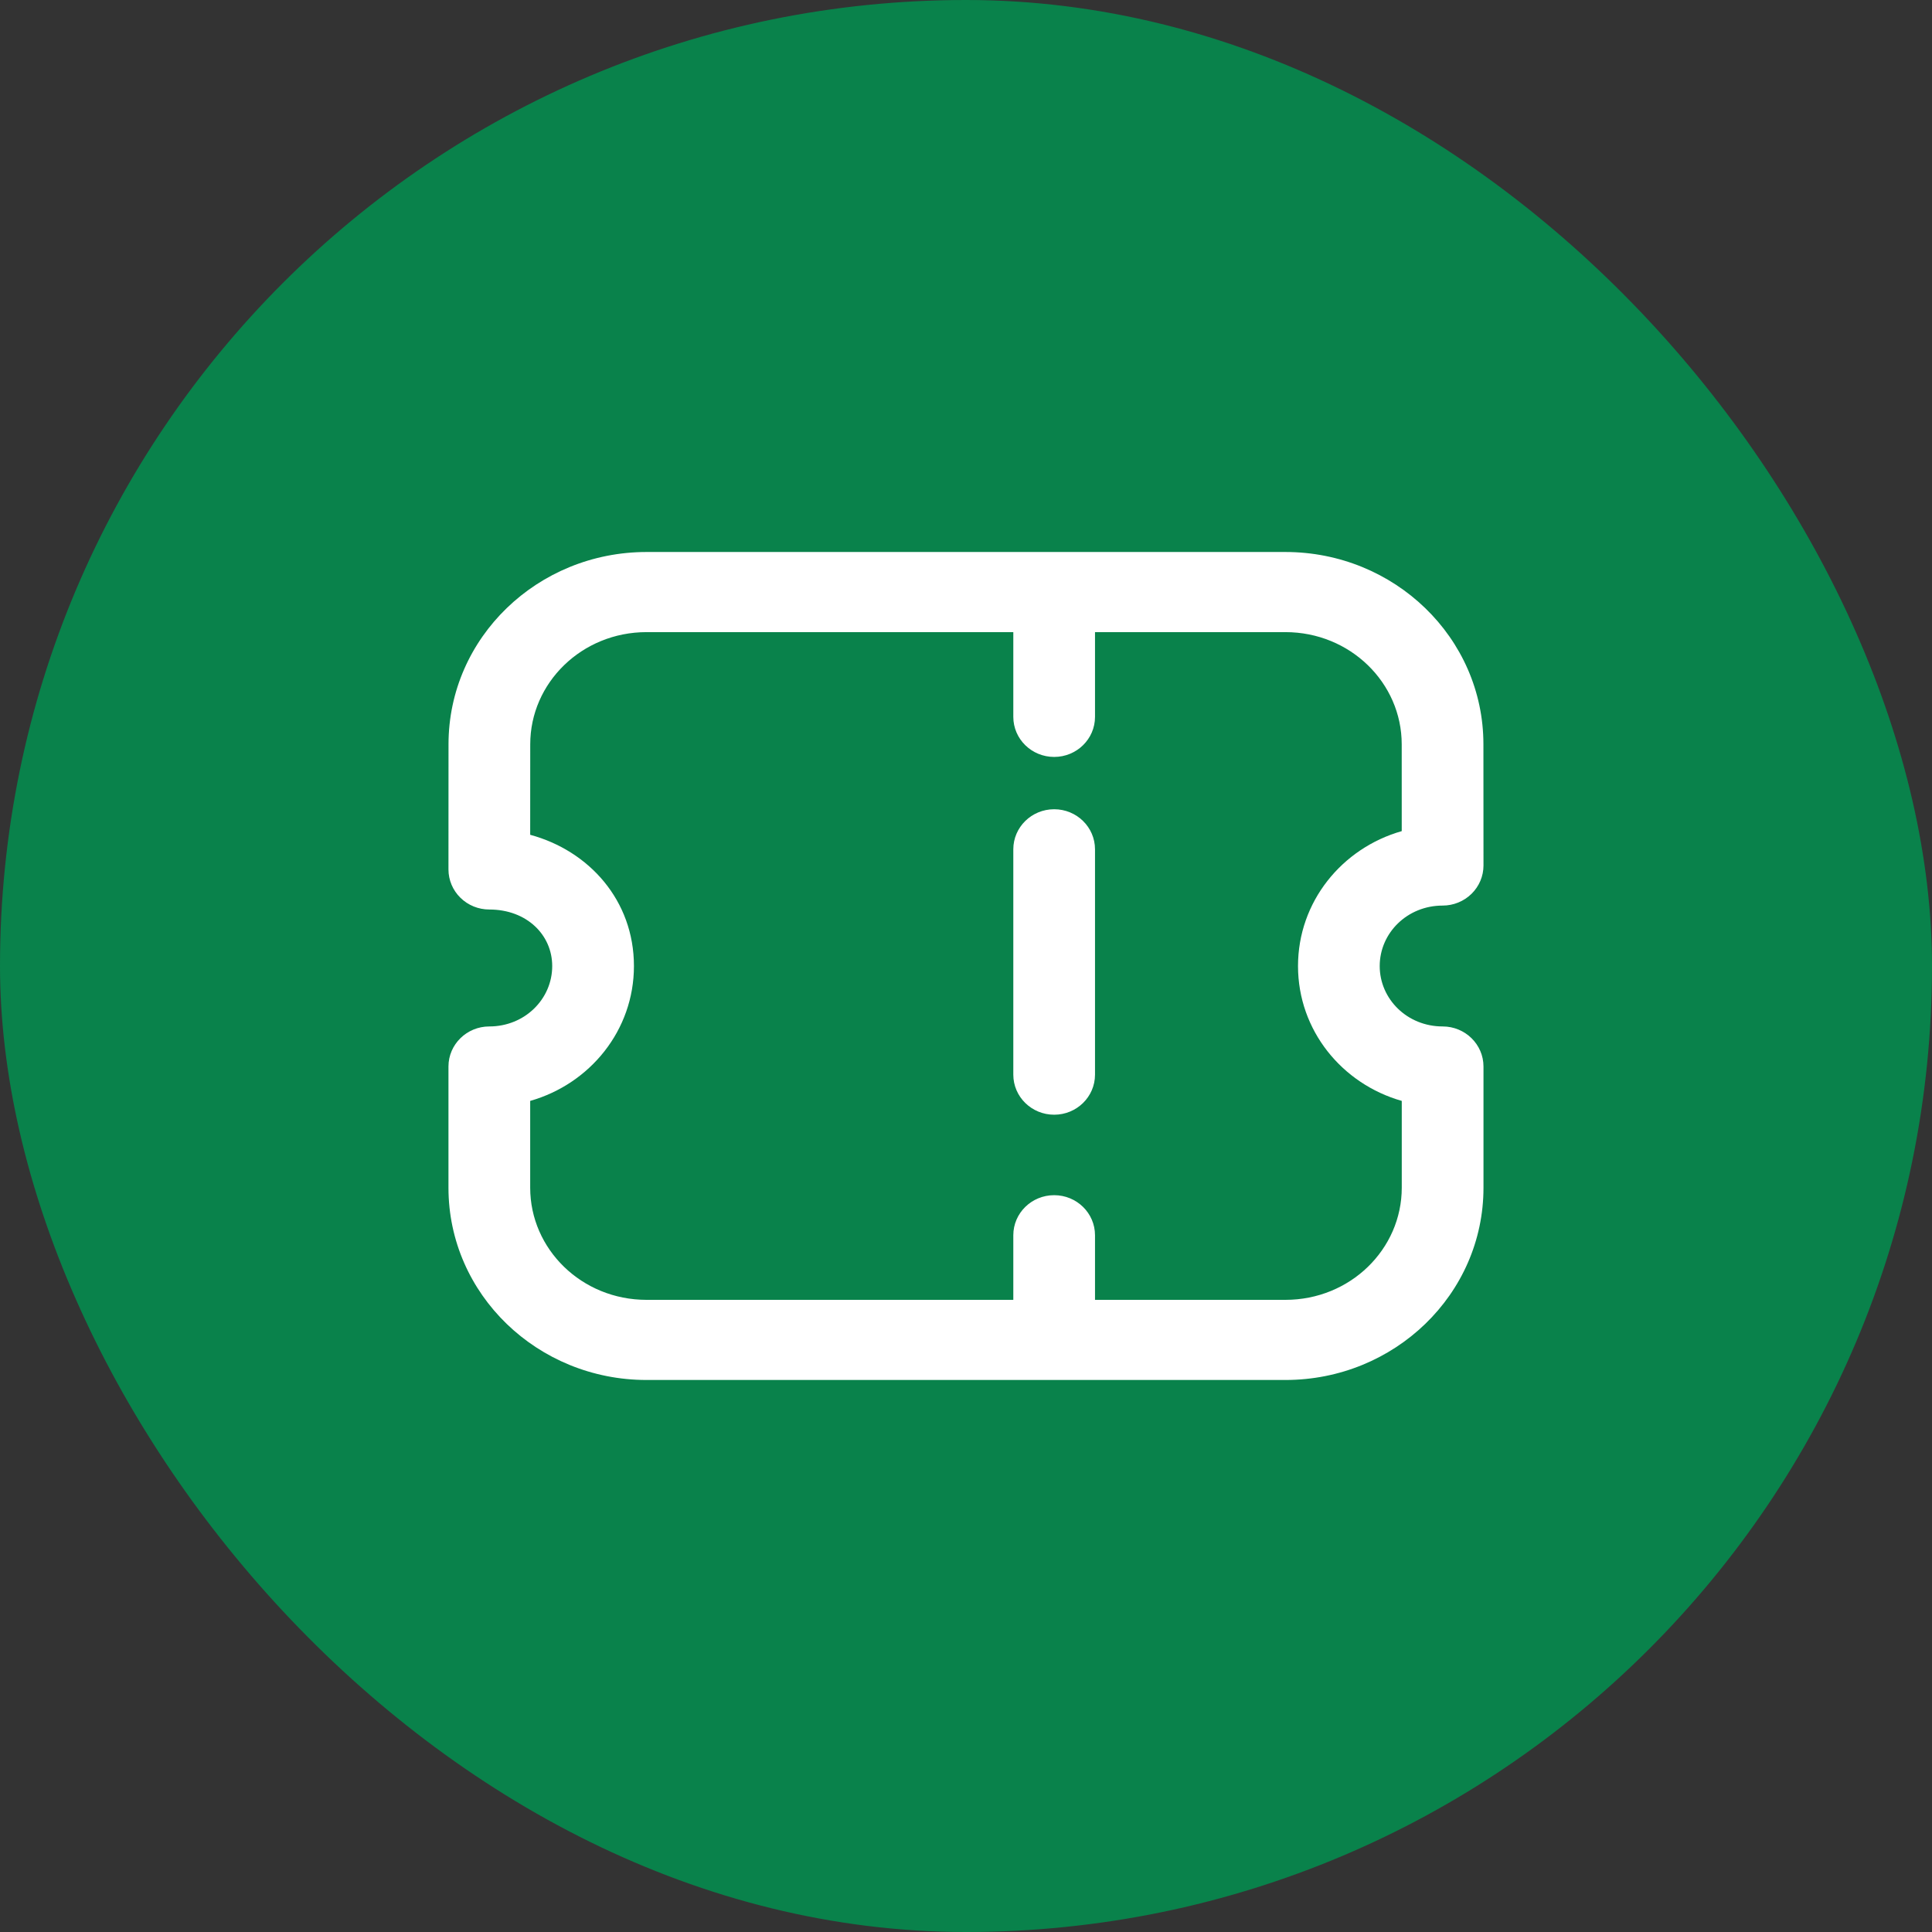 <svg width="80" height="80" viewBox="0 0 80 80" fill="none" xmlns="http://www.w3.org/2000/svg">
<rect x="0" y="0" width="80" height="80" fill="#333333" stroke="none"/>
<rect width="80" height="80" rx="40" fill="#09824B"/>
<path d="M43.651 33.509C44.585 33.509 45.342 34.252 45.342 35.168V44.499C45.342 45.415 44.585 46.158 43.651 46.158C42.716 46.158 41.959 45.415 41.959 44.499V35.168C41.959 34.252 42.716 33.509 43.651 33.509Z" fill="white"/>
<path fill-rule="evenodd" clip-rule="evenodd" d="M26.773 22.857C22.265 22.857 18.573 26.4 18.572 30.819L18.57 36.002C18.57 36.442 18.748 36.864 19.066 37.175C19.383 37.487 19.813 37.661 20.262 37.661C21.817 37.661 22.866 38.717 22.866 40.002C22.866 41.37 21.727 42.503 20.262 42.503C19.328 42.503 18.57 43.246 18.57 44.162V49.18C18.57 53.598 22.261 57.142 26.771 57.142H53.227C57.737 57.142 61.428 53.598 61.428 49.18V44.162C61.428 43.246 60.67 42.503 59.736 42.503C58.27 42.503 57.131 41.37 57.131 40.002C57.131 38.632 58.272 37.498 59.736 37.498C60.184 37.498 60.615 37.323 60.932 37.012C61.249 36.701 61.428 36.279 61.428 35.838L61.425 30.819C61.425 26.4 57.733 22.857 53.225 22.857H26.773ZM21.956 30.819C21.956 28.273 24.093 26.175 26.773 26.175H41.959V29.684C41.959 30.6 42.716 31.343 43.651 31.343C44.585 31.343 45.342 30.6 45.342 29.684V26.175H53.225C55.905 26.175 58.042 28.273 58.042 30.82L58.043 34.415C55.566 35.121 53.748 37.34 53.748 40.002C53.748 42.664 55.567 44.881 58.044 45.586V49.18C58.044 51.727 55.909 53.824 53.227 53.824H45.342V51.149C45.342 50.232 44.585 49.49 43.651 49.49C42.716 49.49 41.959 50.232 41.959 51.149V53.824H26.771C24.089 53.824 21.954 51.727 21.954 49.18V45.586C24.43 44.881 26.25 42.664 26.25 40.002C26.25 37.282 24.387 35.225 21.954 34.567L21.956 30.819Z" fill="white"/>
</svg>

